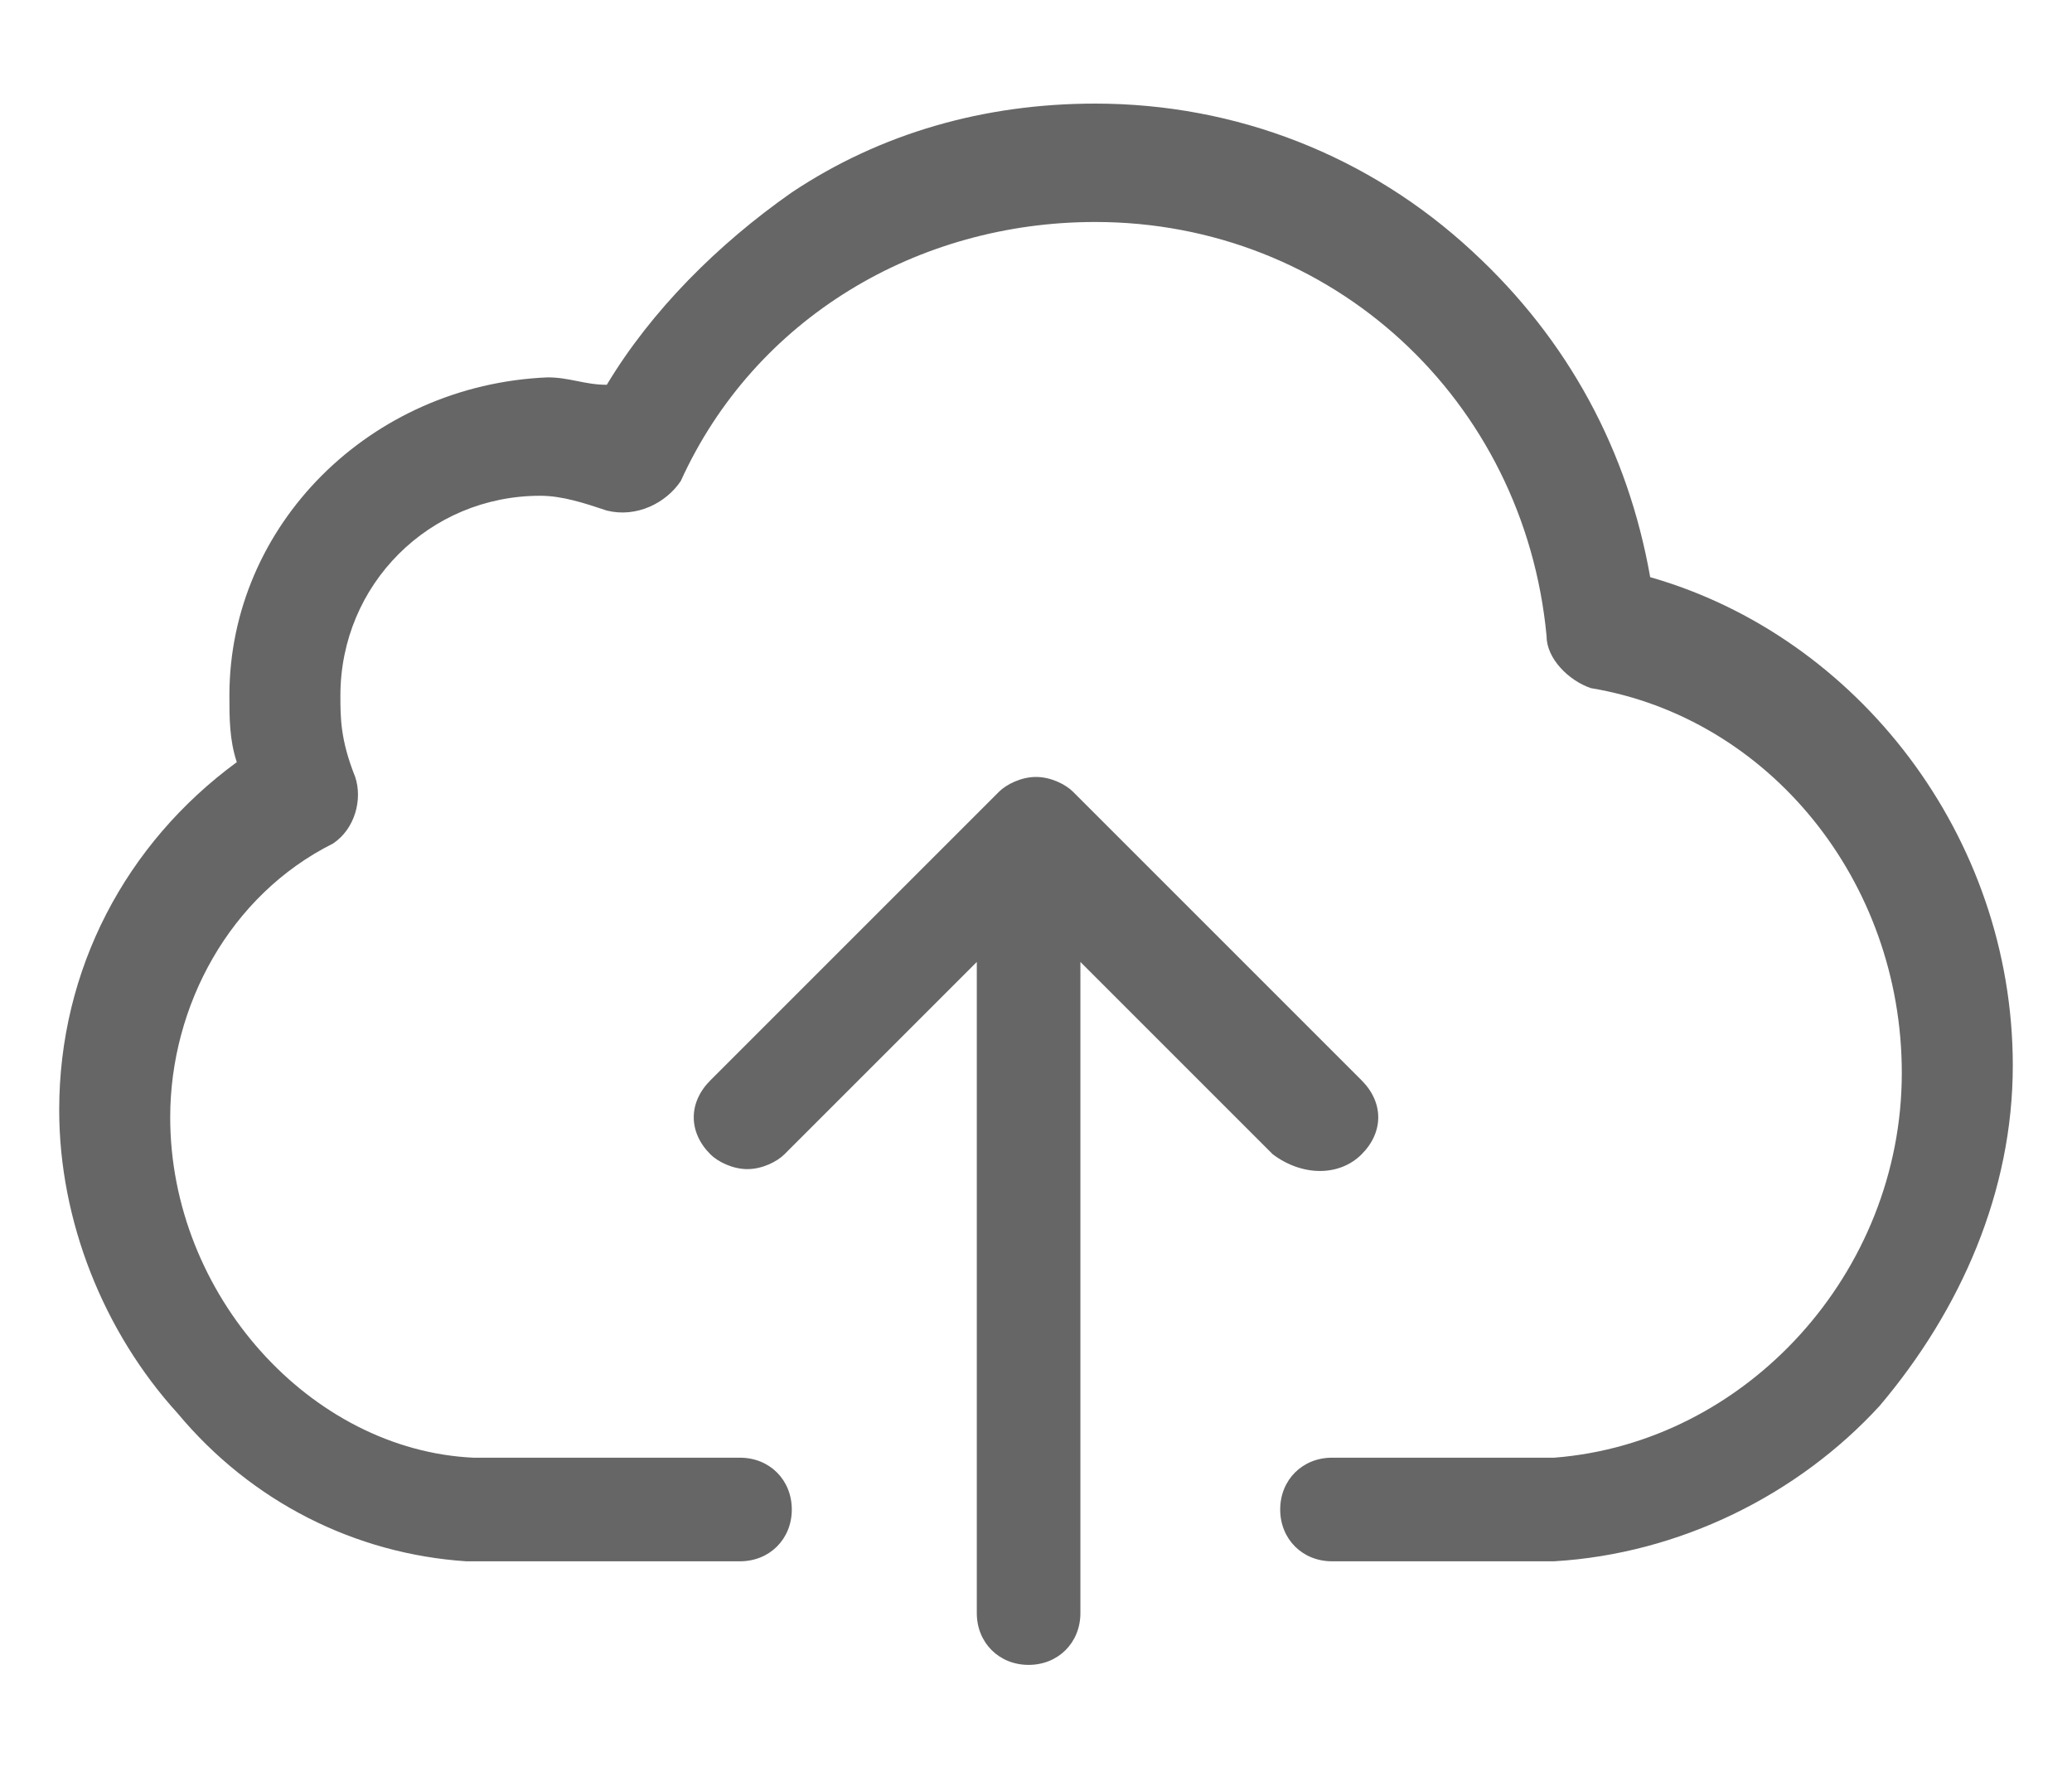 <?xml version="1.0" encoding="utf-8"?>
<!-- Generator: Adobe Illustrator 22.1.0, SVG Export Plug-In . SVG Version: 6.00 Build 0)  -->
<svg version="1.1" id="Layer_1" xmlns="http://www.w3.org/2000/svg" xmlns:xlink="http://www.w3.org/1999/xlink" x="0px" y="0px"
	 viewBox="0 0 28 24" style="enable-background:new 0 0 28 24;" xml:space="preserve">
<style type="text/css">
	.st0{clip-path:url(#SVGID_2_);}
	.st1{clip-path:url(#SVGID_4_);fill:#666666;}
	.st2{clip-path:url(#SVGID_6_);}
	.st3{clip-path:url(#SVGID_8_);fill:#666666;}
</style>
<g>
	<g>
		<defs>
			<path id="SVGID_1_" d="M22.3,7.8c-0.3-1.7-1.1-3.2-2.4-4.4c-1.4-1.3-3.2-2-5.1-2c-1.5,0-2.9,0.4-4.1,1.2c-1,0.7-1.9,1.6-2.5,2.6
				c-0.3,0-0.5-0.1-0.8-0.1C5,5.2,3.1,7.1,3.1,9.4c0,0.3,0,0.6,0.1,0.9c-1.5,1.1-2.4,2.8-2.4,4.7c0,1.5,0.6,3,1.6,4.1
				c1,1.2,2.4,1.9,3.9,2c0,0,1.2,0,3.7,0c0.4,0,0.7-0.3,0.7-0.7s-0.3-0.7-0.7-0.7H6.4c-2.2-0.1-4.1-2.2-4.1-4.6c0-1.5,0.8-3,2.2-3.7
				c0.3-0.2,0.4-0.6,0.3-0.9C4.6,10,4.6,9.7,4.6,9.4c0-1.5,1.2-2.7,2.7-2.7c0.3,0,0.6,0.1,0.9,0.2C8.6,7,9,6.8,9.2,6.5
				c1-2.2,3.2-3.5,5.6-3.5c3.2,0,5.8,2.4,6.1,5.6c0,0.3,0.3,0.6,0.6,0.7c2.4,0.4,4.2,2.6,4.2,5.2c0,2.7-2.1,5-4.7,5.2h-3
				c-0.4,0-0.7,0.3-0.7,0.7c0,0.4,0.3,0.7,0.7,0.7h3c1.7-0.1,3.3-0.9,4.4-2.1c1.1-1.3,1.8-2.9,1.8-4.6C27.2,11.3,25.1,8.6,22.3,7.8z
				"/>
		</defs>
		<clipPath id="SVGID_2_">
			<use xlink:href="#SVGID_1_"  style="overflow:visible;"/>
		</clipPath>
		<g class="st0">
			<defs>
				<rect id="SVGID_3_" x="0.8" y="1.4" width="27" height="20"/>
			</defs>
			<clipPath id="SVGID_4_">
				<use xlink:href="#SVGID_3_"  style="overflow:visible;"/>
			</clipPath>
			<rect x="-4.2" y="-3.5" class="st1" width="36.4" height="29.6"/>
		</g>
	</g>
	<g>
		<defs>
			<path id="SVGID_5_" d="M18.4,15.6c0.3-0.3,0.3-0.7,0-1l-3.9-3.9c-0.1-0.1-0.3-0.2-0.5-0.2s-0.4,0.1-0.5,0.2l-3.9,3.9
				c-0.3,0.3-0.3,0.7,0,1c0.1,0.1,0.3,0.2,0.5,0.2s0.4-0.1,0.5-0.2l2.6-2.6v8.8c0,0.4,0.3,0.7,0.7,0.7c0.4,0,0.7-0.3,0.7-0.7V13
				l2.6,2.6C17.6,15.9,18.1,15.9,18.4,15.6z"/>
		</defs>
		<clipPath id="SVGID_6_">
			<use xlink:href="#SVGID_5_"  style="overflow:visible;"/>
		</clipPath>
		<g class="st2">
			<defs>
				<rect id="SVGID_7_" x="8.8" y="10.4" width="10" height="13"/>
			</defs>
			<clipPath id="SVGID_8_">
				<use xlink:href="#SVGID_7_"  style="overflow:visible;"/>
			</clipPath>
			<rect x="4.4" y="5.5" class="st3" width="19.2" height="22"/>
		</g>
	</g>
</g>
</svg>
